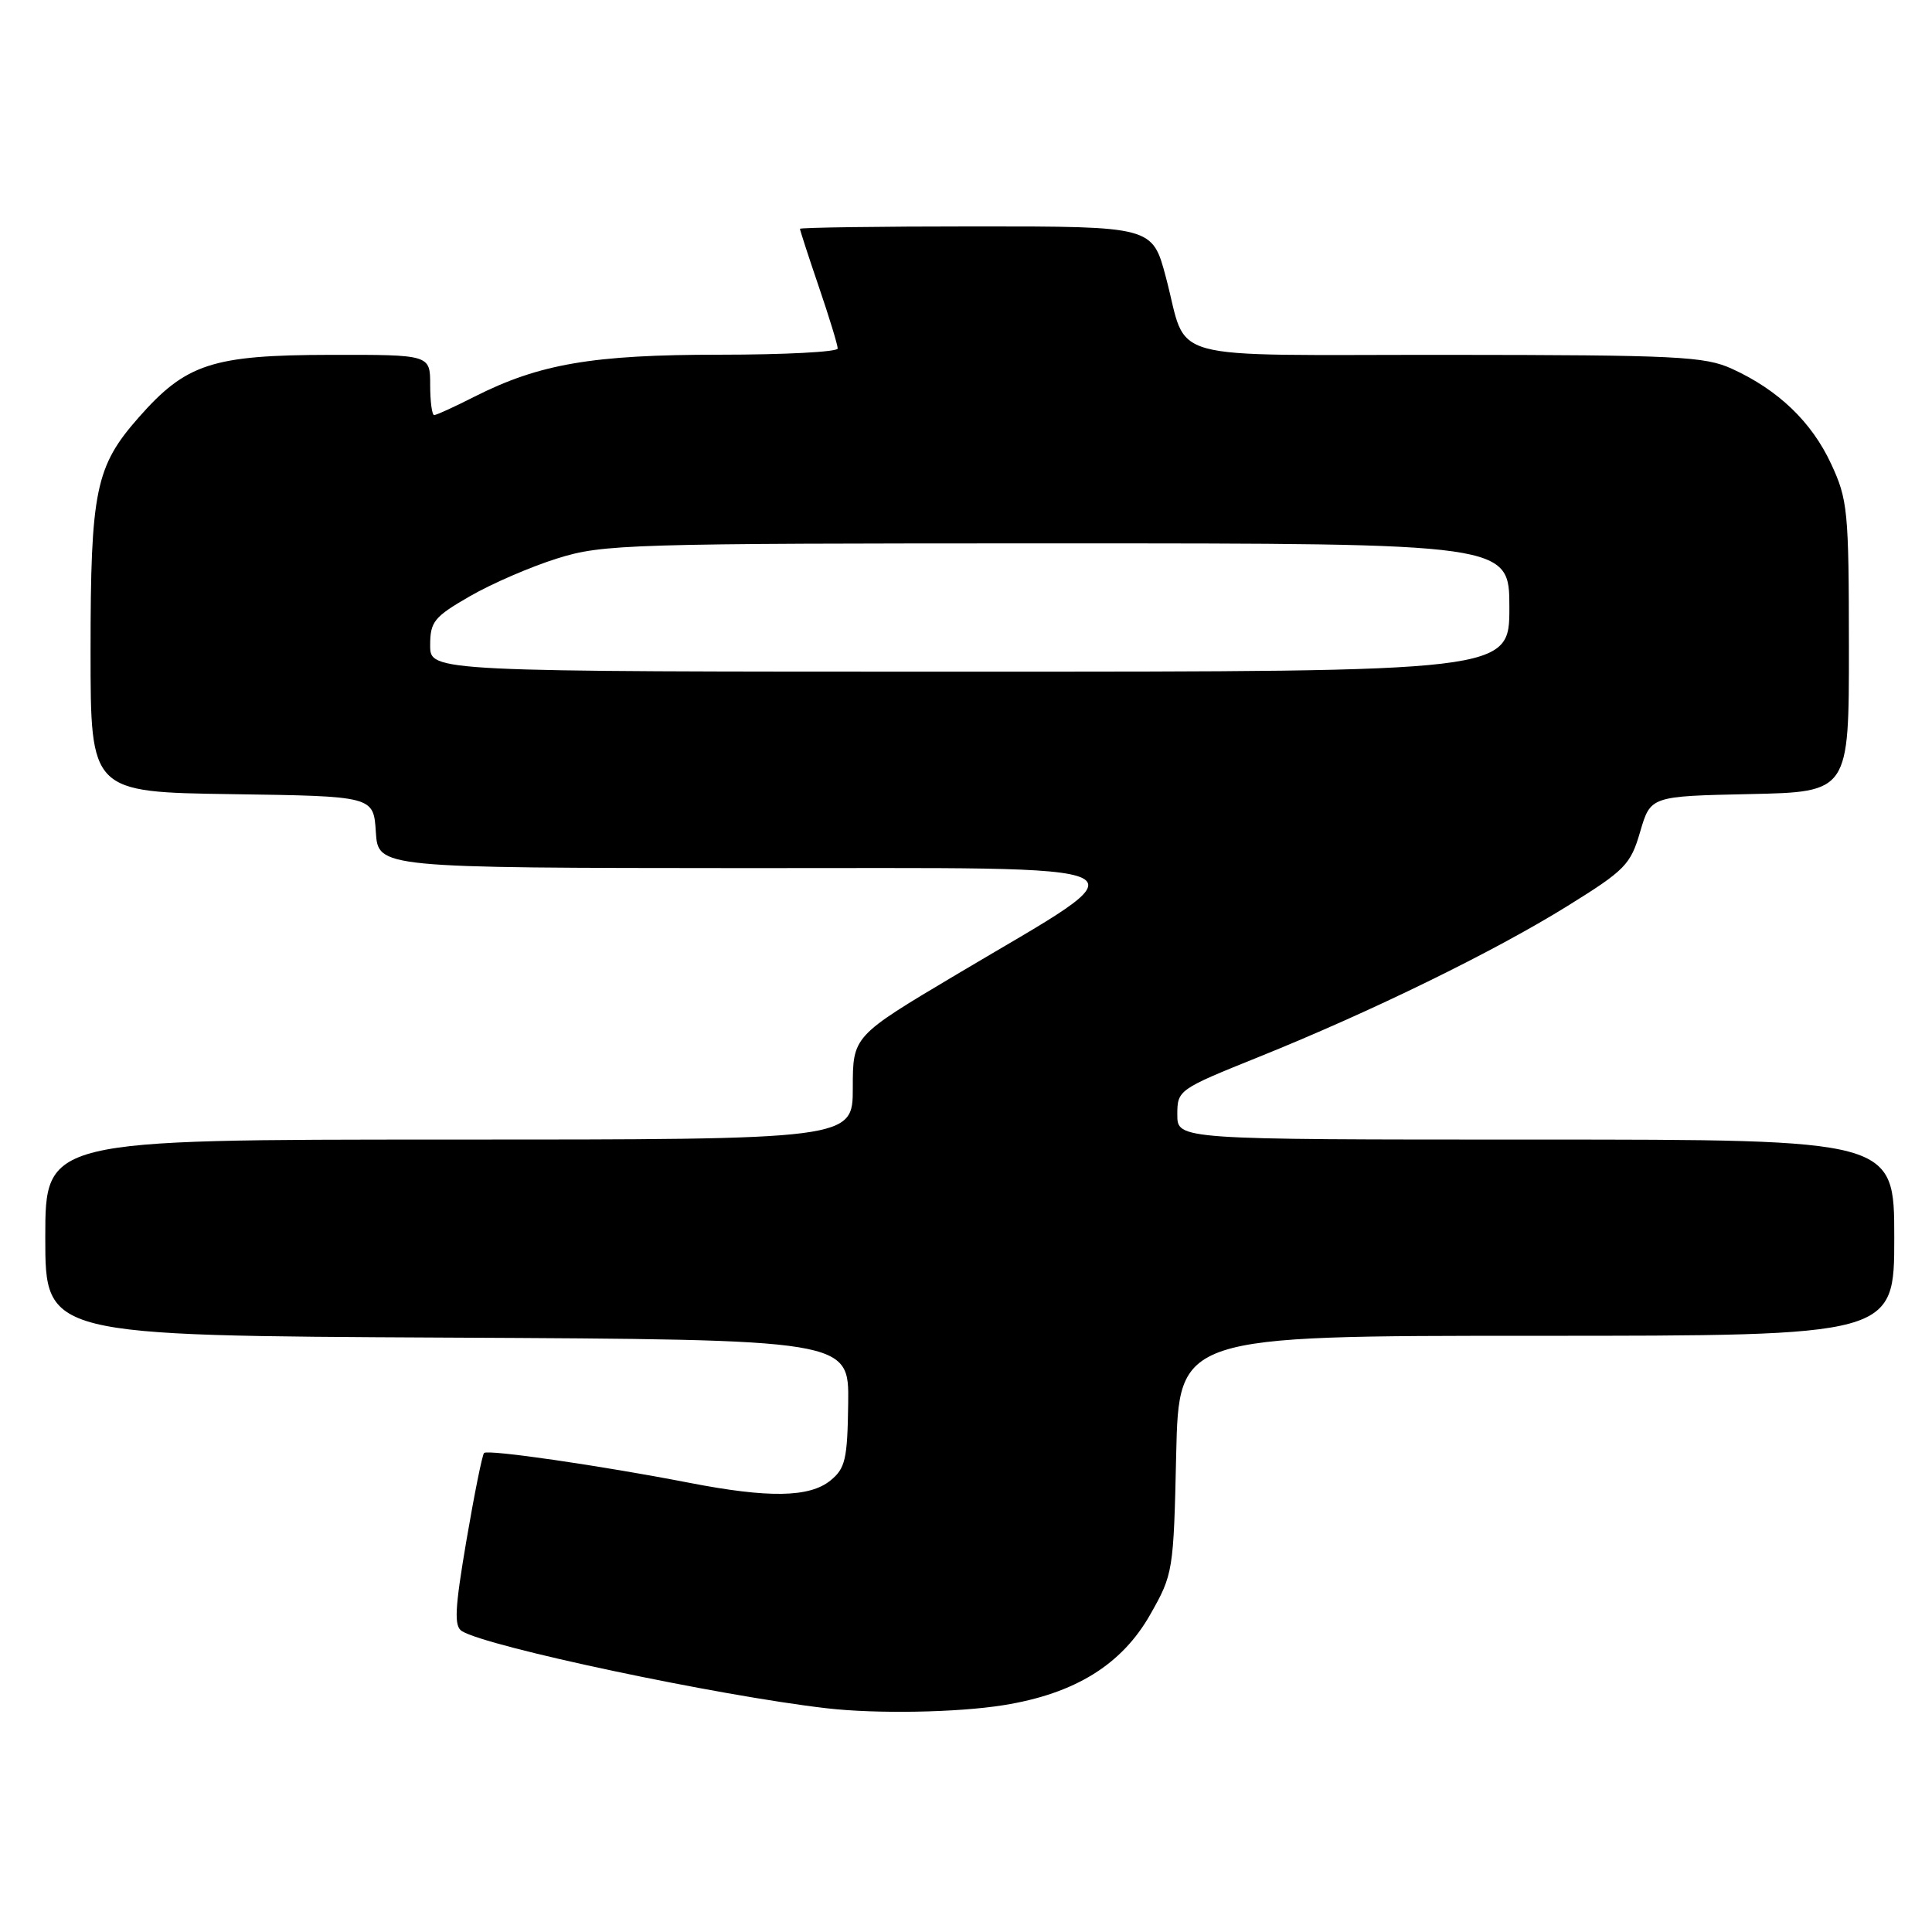 <?xml version="1.0" encoding="UTF-8" standalone="no"?>
<!DOCTYPE svg PUBLIC "-//W3C//DTD SVG 1.1//EN" "http://www.w3.org/Graphics/SVG/1.1/DTD/svg11.dtd" >
<svg xmlns="http://www.w3.org/2000/svg" xmlns:xlink="http://www.w3.org/1999/xlink" version="1.1" viewBox="0 0 256 256">
 <g >
 <path fill="currentColor"
d=" M 133.00 225.94 C 142.44 224.42 148.65 220.58 152.42 213.92 C 155.44 208.60 155.51 208.20 155.85 192.75 C 156.21 177.00 156.21 177.00 203.60 177.00 C 251.00 177.00 251.00 177.00 251.00 164.00 C 251.00 151.00 251.00 151.00 203.50 151.00 C 156.00 151.00 156.00 151.00 156.00 147.70 C 156.00 144.44 156.13 144.35 166.75 140.07 C 181.70 134.05 198.00 126.08 207.73 120.03 C 215.35 115.30 216.06 114.57 217.33 110.21 C 218.71 105.50 218.71 105.50 231.85 105.22 C 245.00 104.94 245.00 104.94 244.99 85.72 C 244.98 67.66 244.84 66.20 242.63 61.46 C 240.05 55.90 235.62 51.66 229.50 48.87 C 225.89 47.22 222.25 47.04 191.79 47.02 C 153.35 47.00 157.52 48.14 154.49 36.75 C 152.70 30.00 152.70 30.00 129.35 30.00 C 116.51 30.00 106.00 30.15 106.00 30.32 C 106.00 30.50 107.12 33.96 108.50 38.00 C 109.88 42.04 111.00 45.72 111.00 46.18 C 111.00 46.63 103.98 47.00 95.39 47.00 C 78.51 47.00 71.47 48.21 62.85 52.57 C 60.22 53.91 57.83 55.00 57.53 55.00 C 57.24 55.00 57.00 53.20 57.00 51.00 C 57.00 47.00 57.00 47.00 43.75 47.02 C 28.13 47.05 24.65 48.19 18.39 55.30 C 12.65 61.81 12.00 64.98 12.00 86.34 C 12.00 104.96 12.00 104.96 30.75 105.23 C 49.50 105.50 49.50 105.50 49.80 110.25 C 50.11 115.00 50.11 115.00 98.80 115.03 C 154.87 115.06 152.44 113.83 126.75 129.12 C 113.00 137.30 113.00 137.30 113.00 144.15 C 113.00 151.00 113.00 151.00 59.50 151.00 C 6.00 151.00 6.00 151.00 6.00 163.99 C 6.00 176.98 6.00 176.98 59.25 177.24 C 112.50 177.50 112.50 177.50 112.39 185.93 C 112.29 193.39 112.01 194.57 110.03 196.18 C 107.25 198.43 101.85 198.52 91.34 196.48 C 79.53 194.19 64.64 192.03 64.14 192.53 C 63.90 192.77 62.85 198.00 61.80 204.14 C 60.26 213.20 60.15 215.47 61.20 216.13 C 64.58 218.22 95.14 224.69 109.50 226.35 C 116.11 227.12 126.85 226.93 133.00 225.94 Z  M 57.00 85.52 C 57.00 82.37 57.50 81.75 62.25 79.01 C 65.14 77.34 70.36 75.08 73.86 73.99 C 79.90 72.10 83.11 72.00 140.11 72.00 C 200.00 72.00 200.00 72.00 200.00 80.50 C 200.00 89.00 200.00 89.00 128.50 89.00 C 57.00 89.00 57.00 89.00 57.00 85.52 Z "/>
</g>
</svg>
